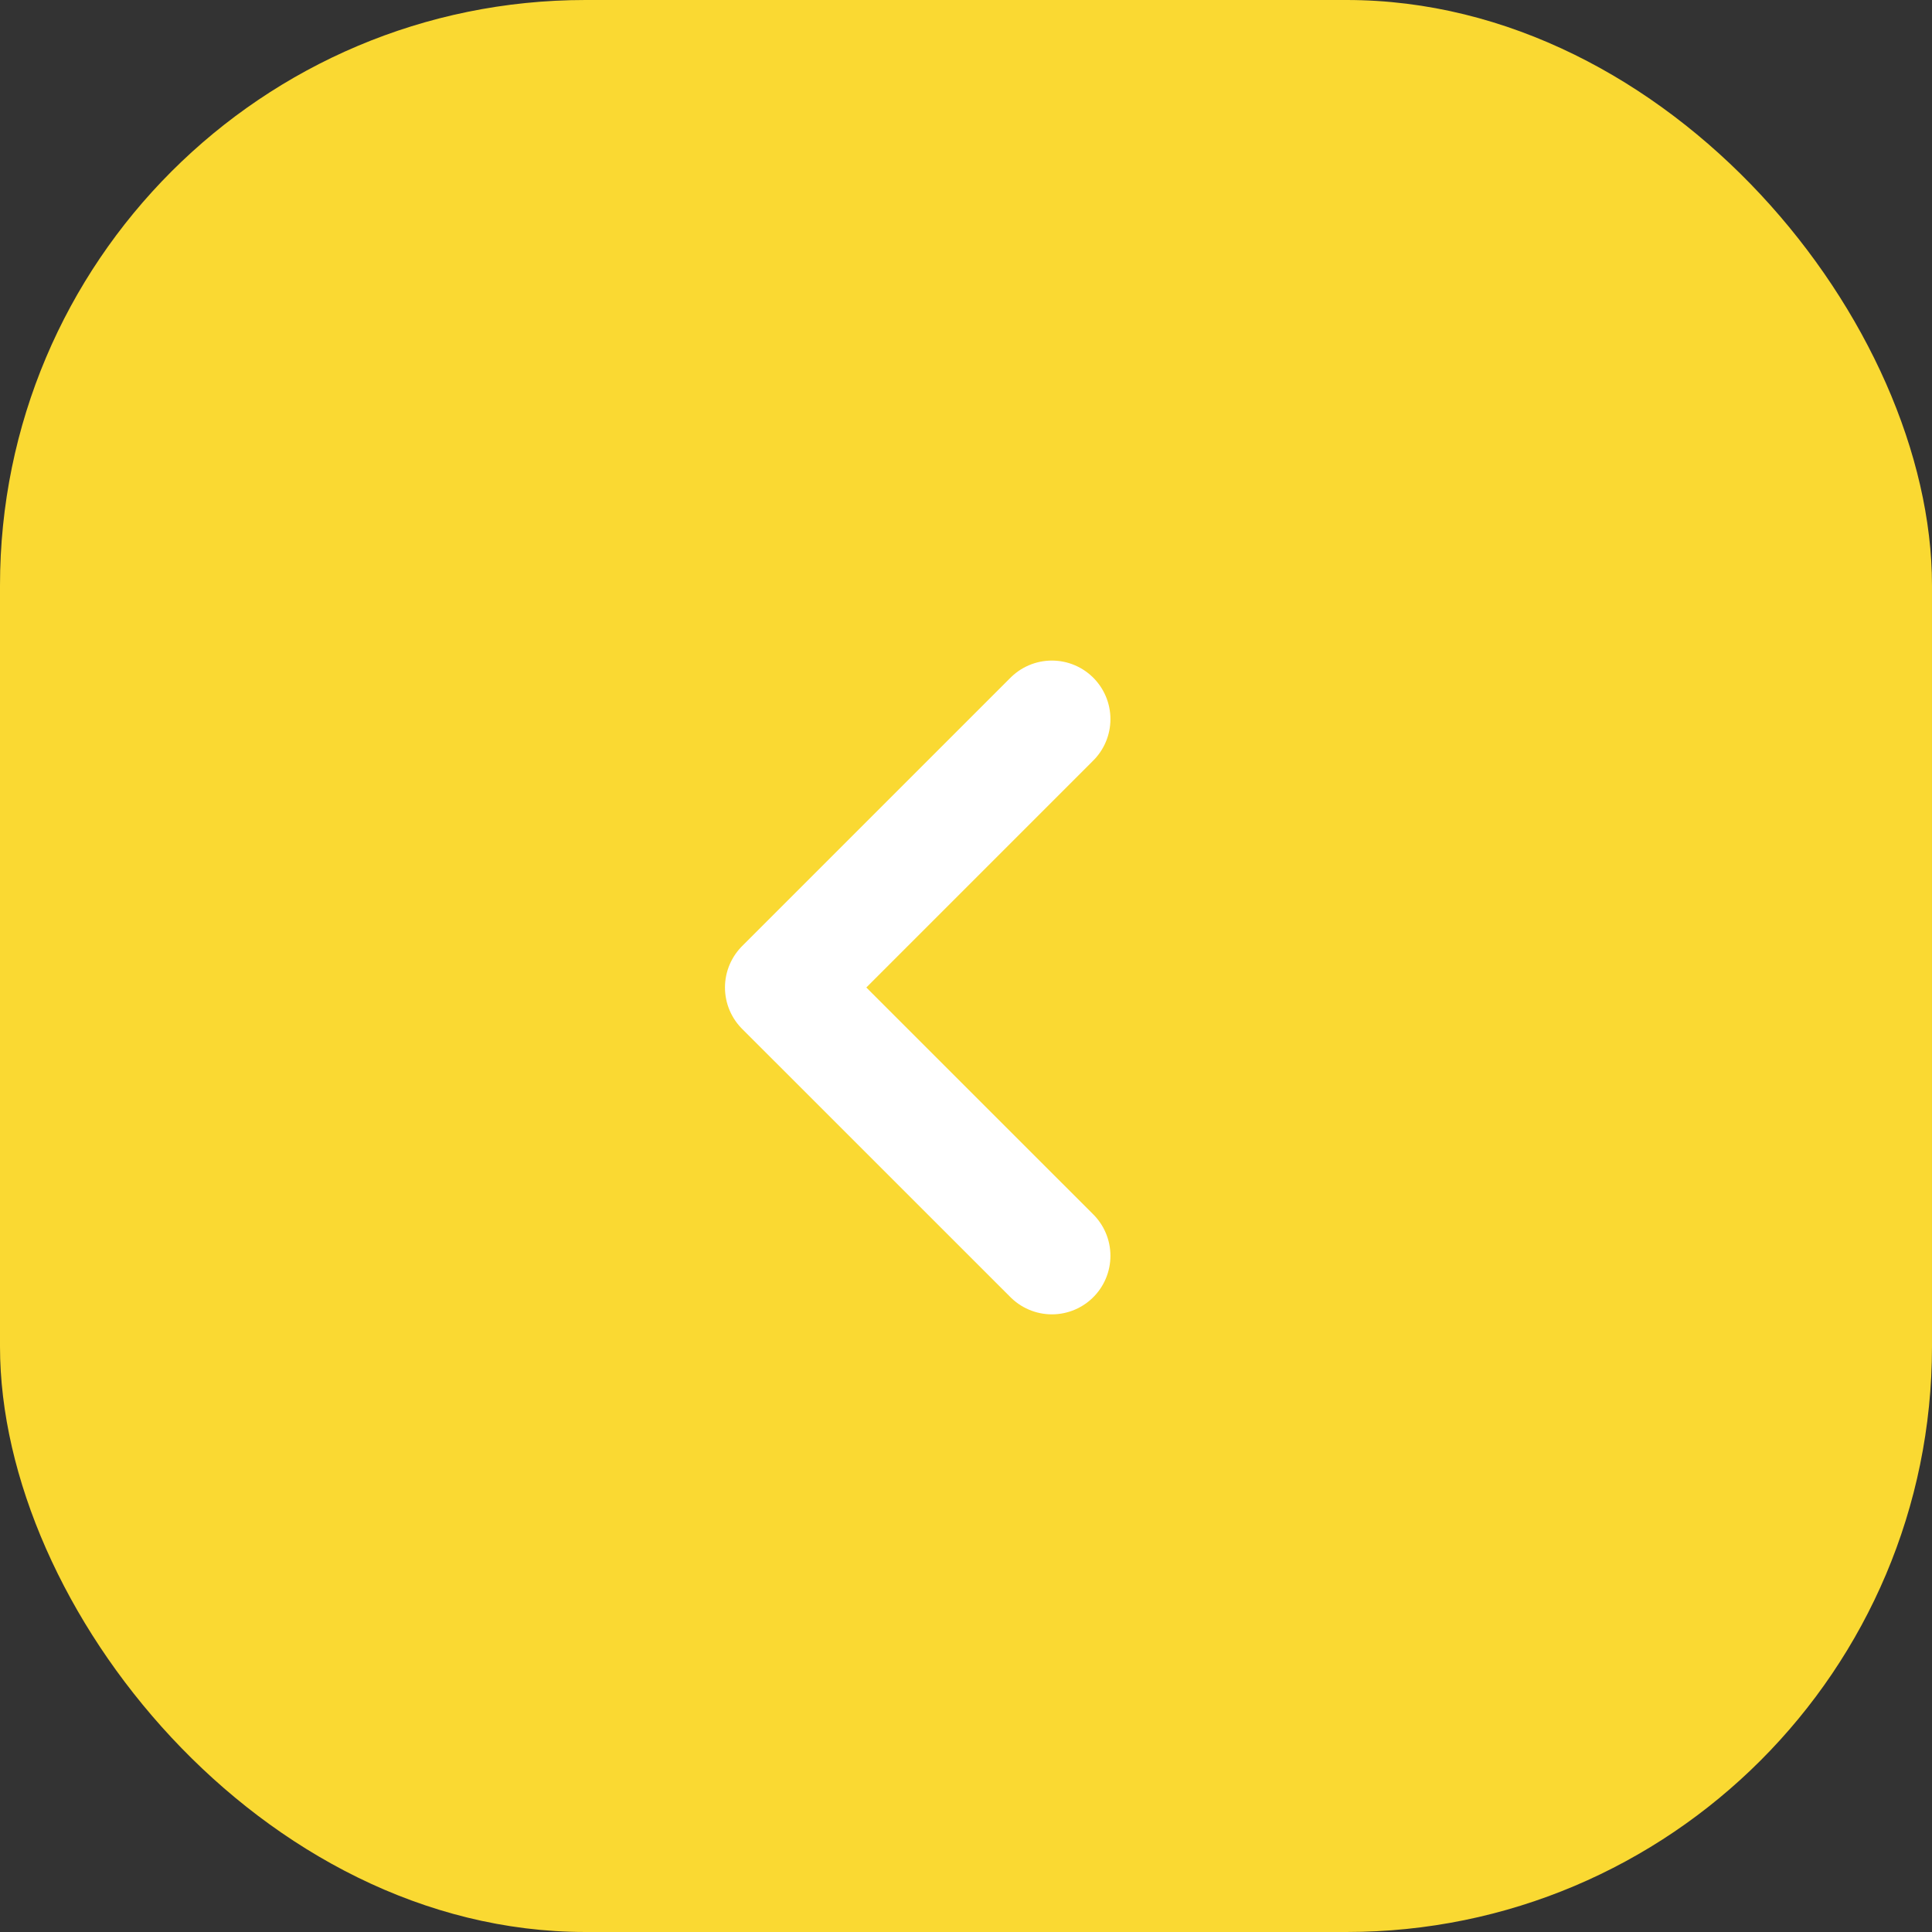 <svg width="33" height="33" viewBox="0 0 33 33" fill="none" xmlns="http://www.w3.org/2000/svg">
<rect x="0" y="0" width="33" height="33" fill="#333333" stroke="none"/>
<rect width="33" height="33" rx="10" fill="#FAD932"/>
<g clip-path="url(#clip0_2184_102)">
<path d="M17.967 21.45L13.383 16.867L17.967 12.283" stroke="white" stroke-width="2" stroke-linecap="round" stroke-linejoin="round"/>
</g>
<defs>
<clipPath id="clip0_2184_102">
<rect x="8.8" y="9.533" width="14.667" height="14.667" rx="7.333" fill="white"/>
</clipPath>
</defs>
</svg>
